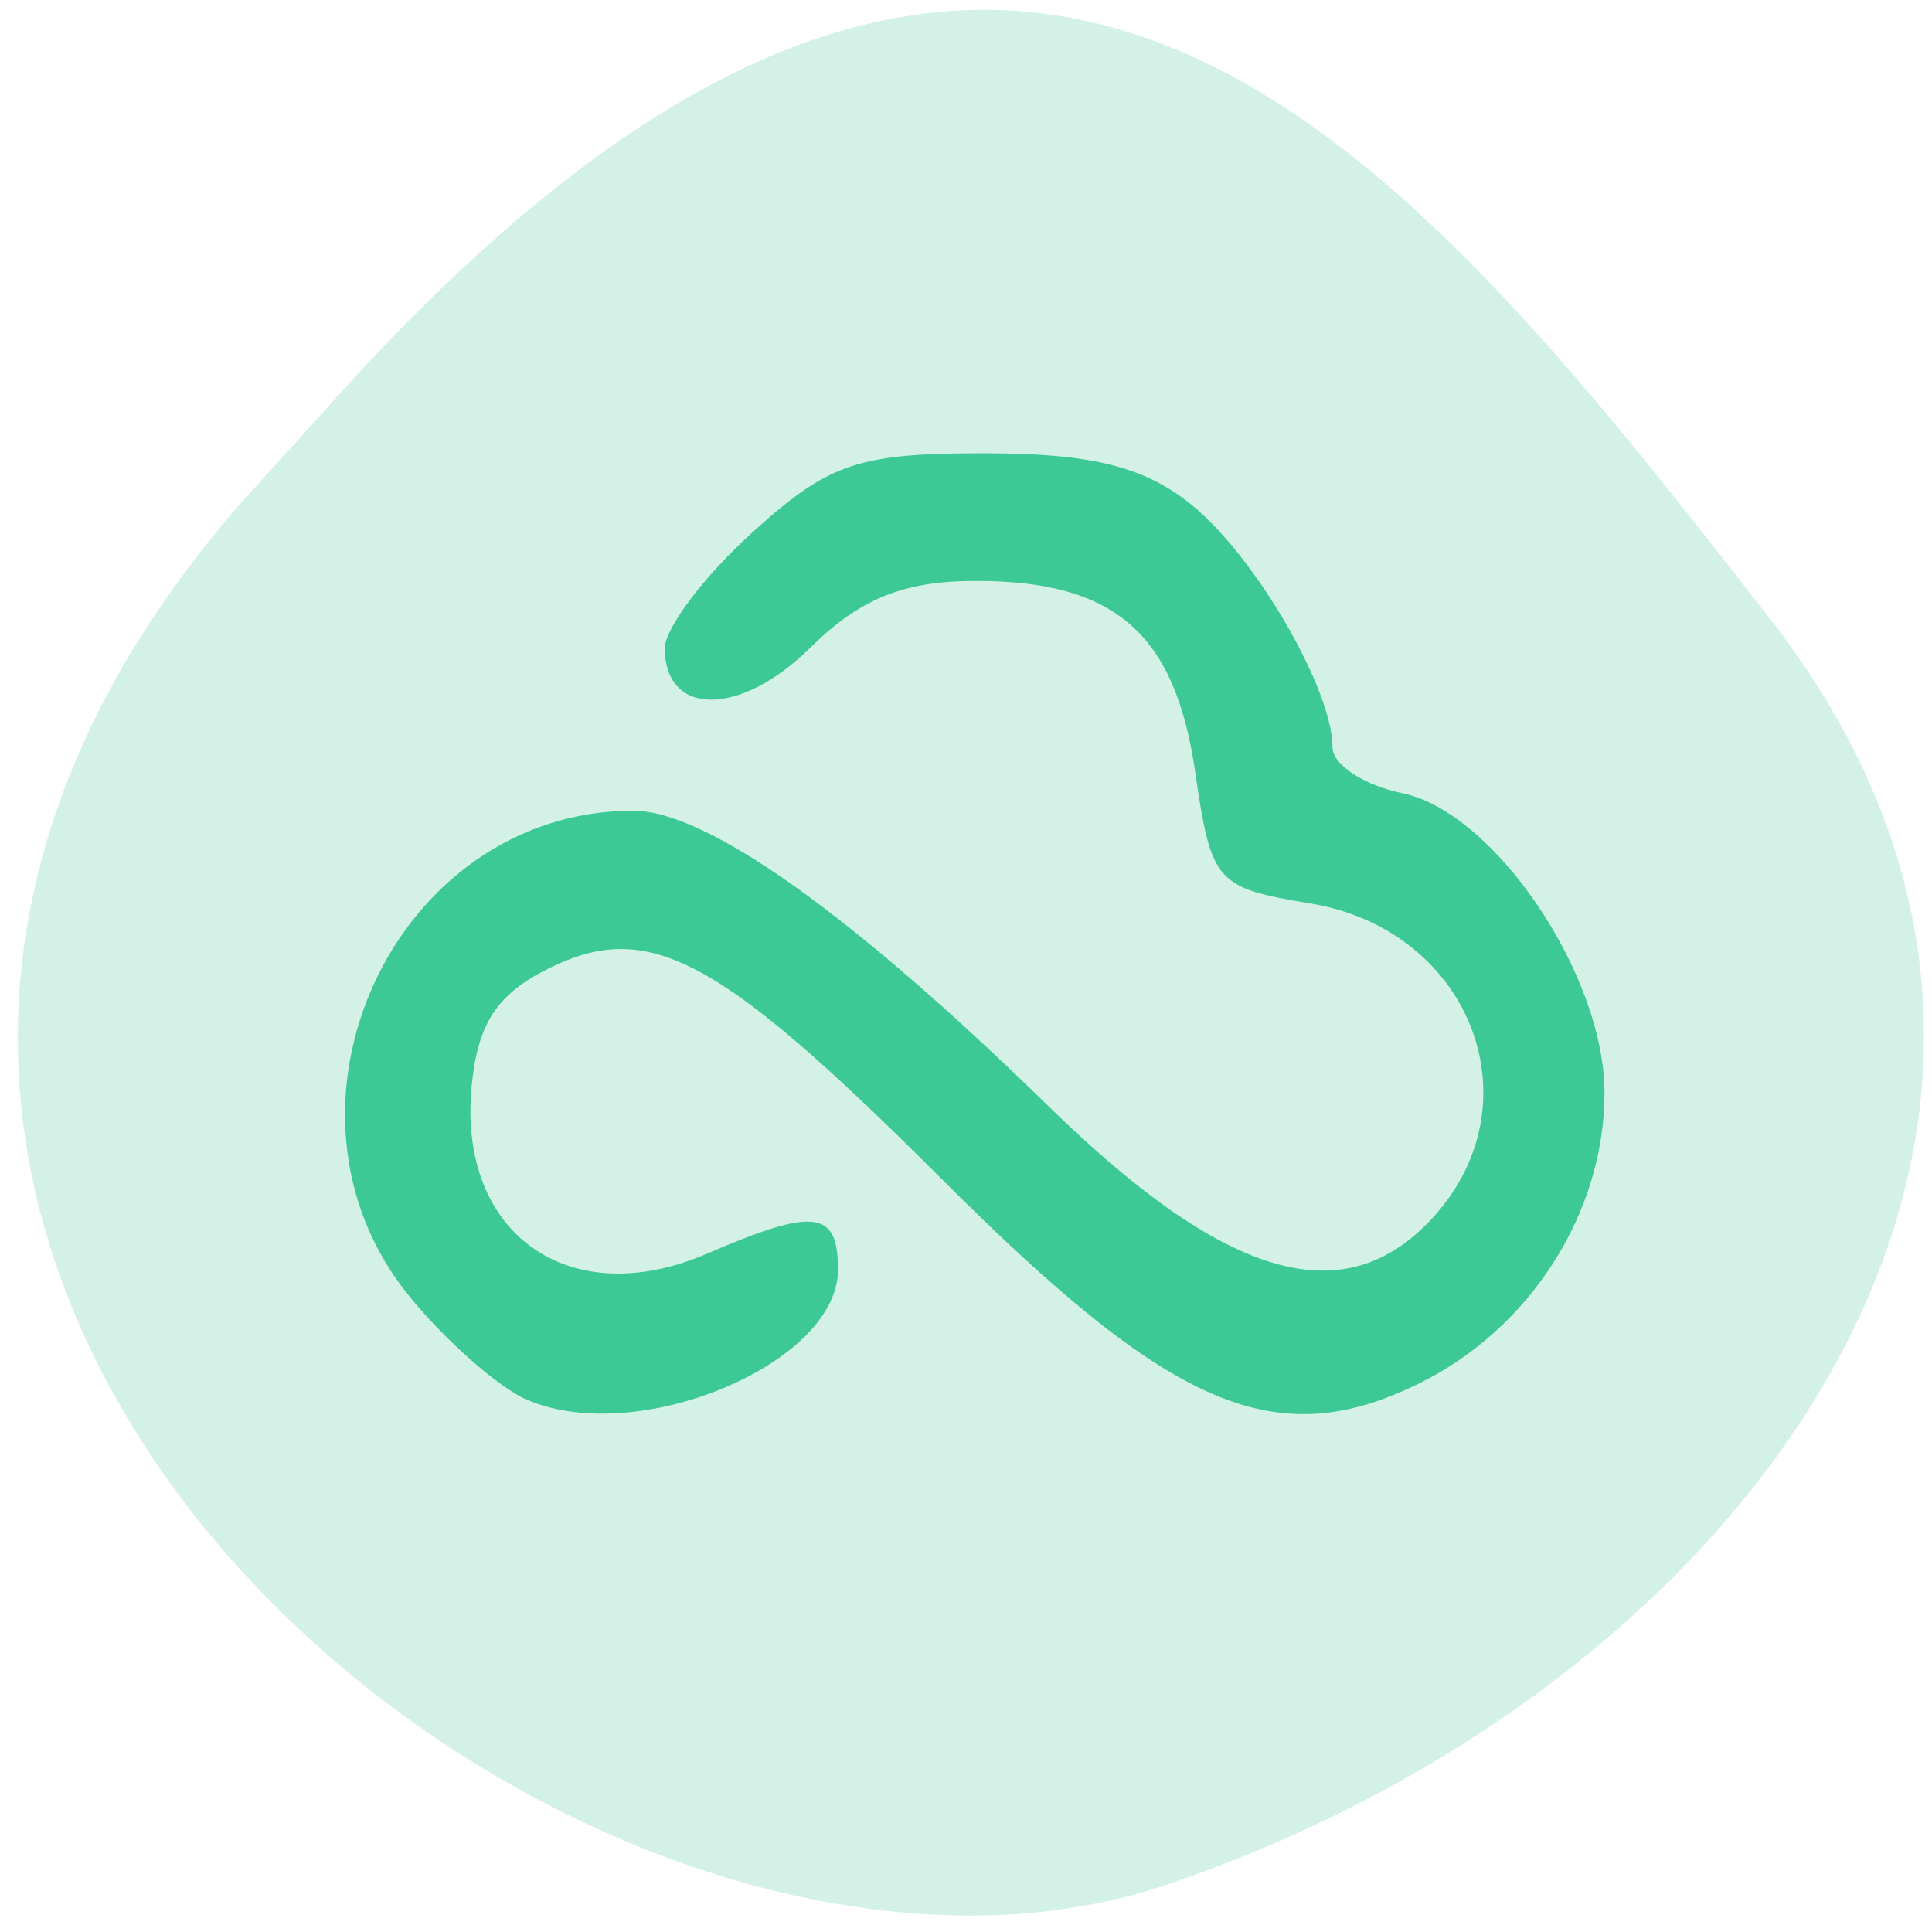 <svg xmlns="http://www.w3.org/2000/svg" viewBox="0 0 256 256"><defs><clipPath><path d="M 0,64 H64 V128 H0 z"/></clipPath></defs><g fill="#d3f1e6" color="#000"><path d="m -1364.44 1637.2 c 46.11 -98.28 -115.29 -141.94 -177.55 -101.93 -62.25 40.01 -83.52 108.58 -13.01 143.08 70.51 34.501 139.38 67.53 185.49 -30.762 z" transform="matrix(-0.958 -0.345 0.472 -1.203 -2047.26 1564.67)"/></g><path d="m 132.87 183.47 c -4.196 -1.774 -12.03 -8.456 -17.41 -14.849 -22.65 -26.918 -2.277 -69.71 33.19 -69.71 10.867 0 32.428 14.857 61.49 42.37 25.976 24.592 43.35 29.737 56.39 16.698 16.4 -16.4 6.627 -41.894 -17.542 -45.759 -13.999 -2.239 -14.671 -2.983 -17.06 -18.91 -2.98 -19.873 -11.893 -27.389 -32.48 -27.389 -10.73 0 -17.209 2.536 -24.623 9.639 -10.302 9.87 -21.495 9.88 -21.495 0.019 0 -2.878 5.83 -10.352 12.956 -16.609 11.323 -9.942 15.65 -11.376 34.33 -11.376 15.907 0 23.782 1.897 30.804 7.421 9.474 7.452 20.877 26.479 20.877 34.835 0 2.462 4.655 5.408 10.343 6.545 13.68 2.736 29.979 26.14 29.961 43.03 -0.019 17.24 -11.02 33.899 -27.571 41.753 -21.16 10.04 -36.496 3.689 -70.44 -29.18 -33.22 -32.16 -43.562 -37.563 -58.39 -30.49 -7.768 3.705 -10.645 7.967 -11.52 17.06 -2.03 21.11 14.49 32.456 34.859 23.945 15.987 -6.68 19.454 -6.274 19.454 2.279 0 13.522 -29.773 25.572 -46.12 18.664 z" fill="#3dc995" transform="matrix(0.894 0 0 0.923 -48.982 16.13)"/></svg>
